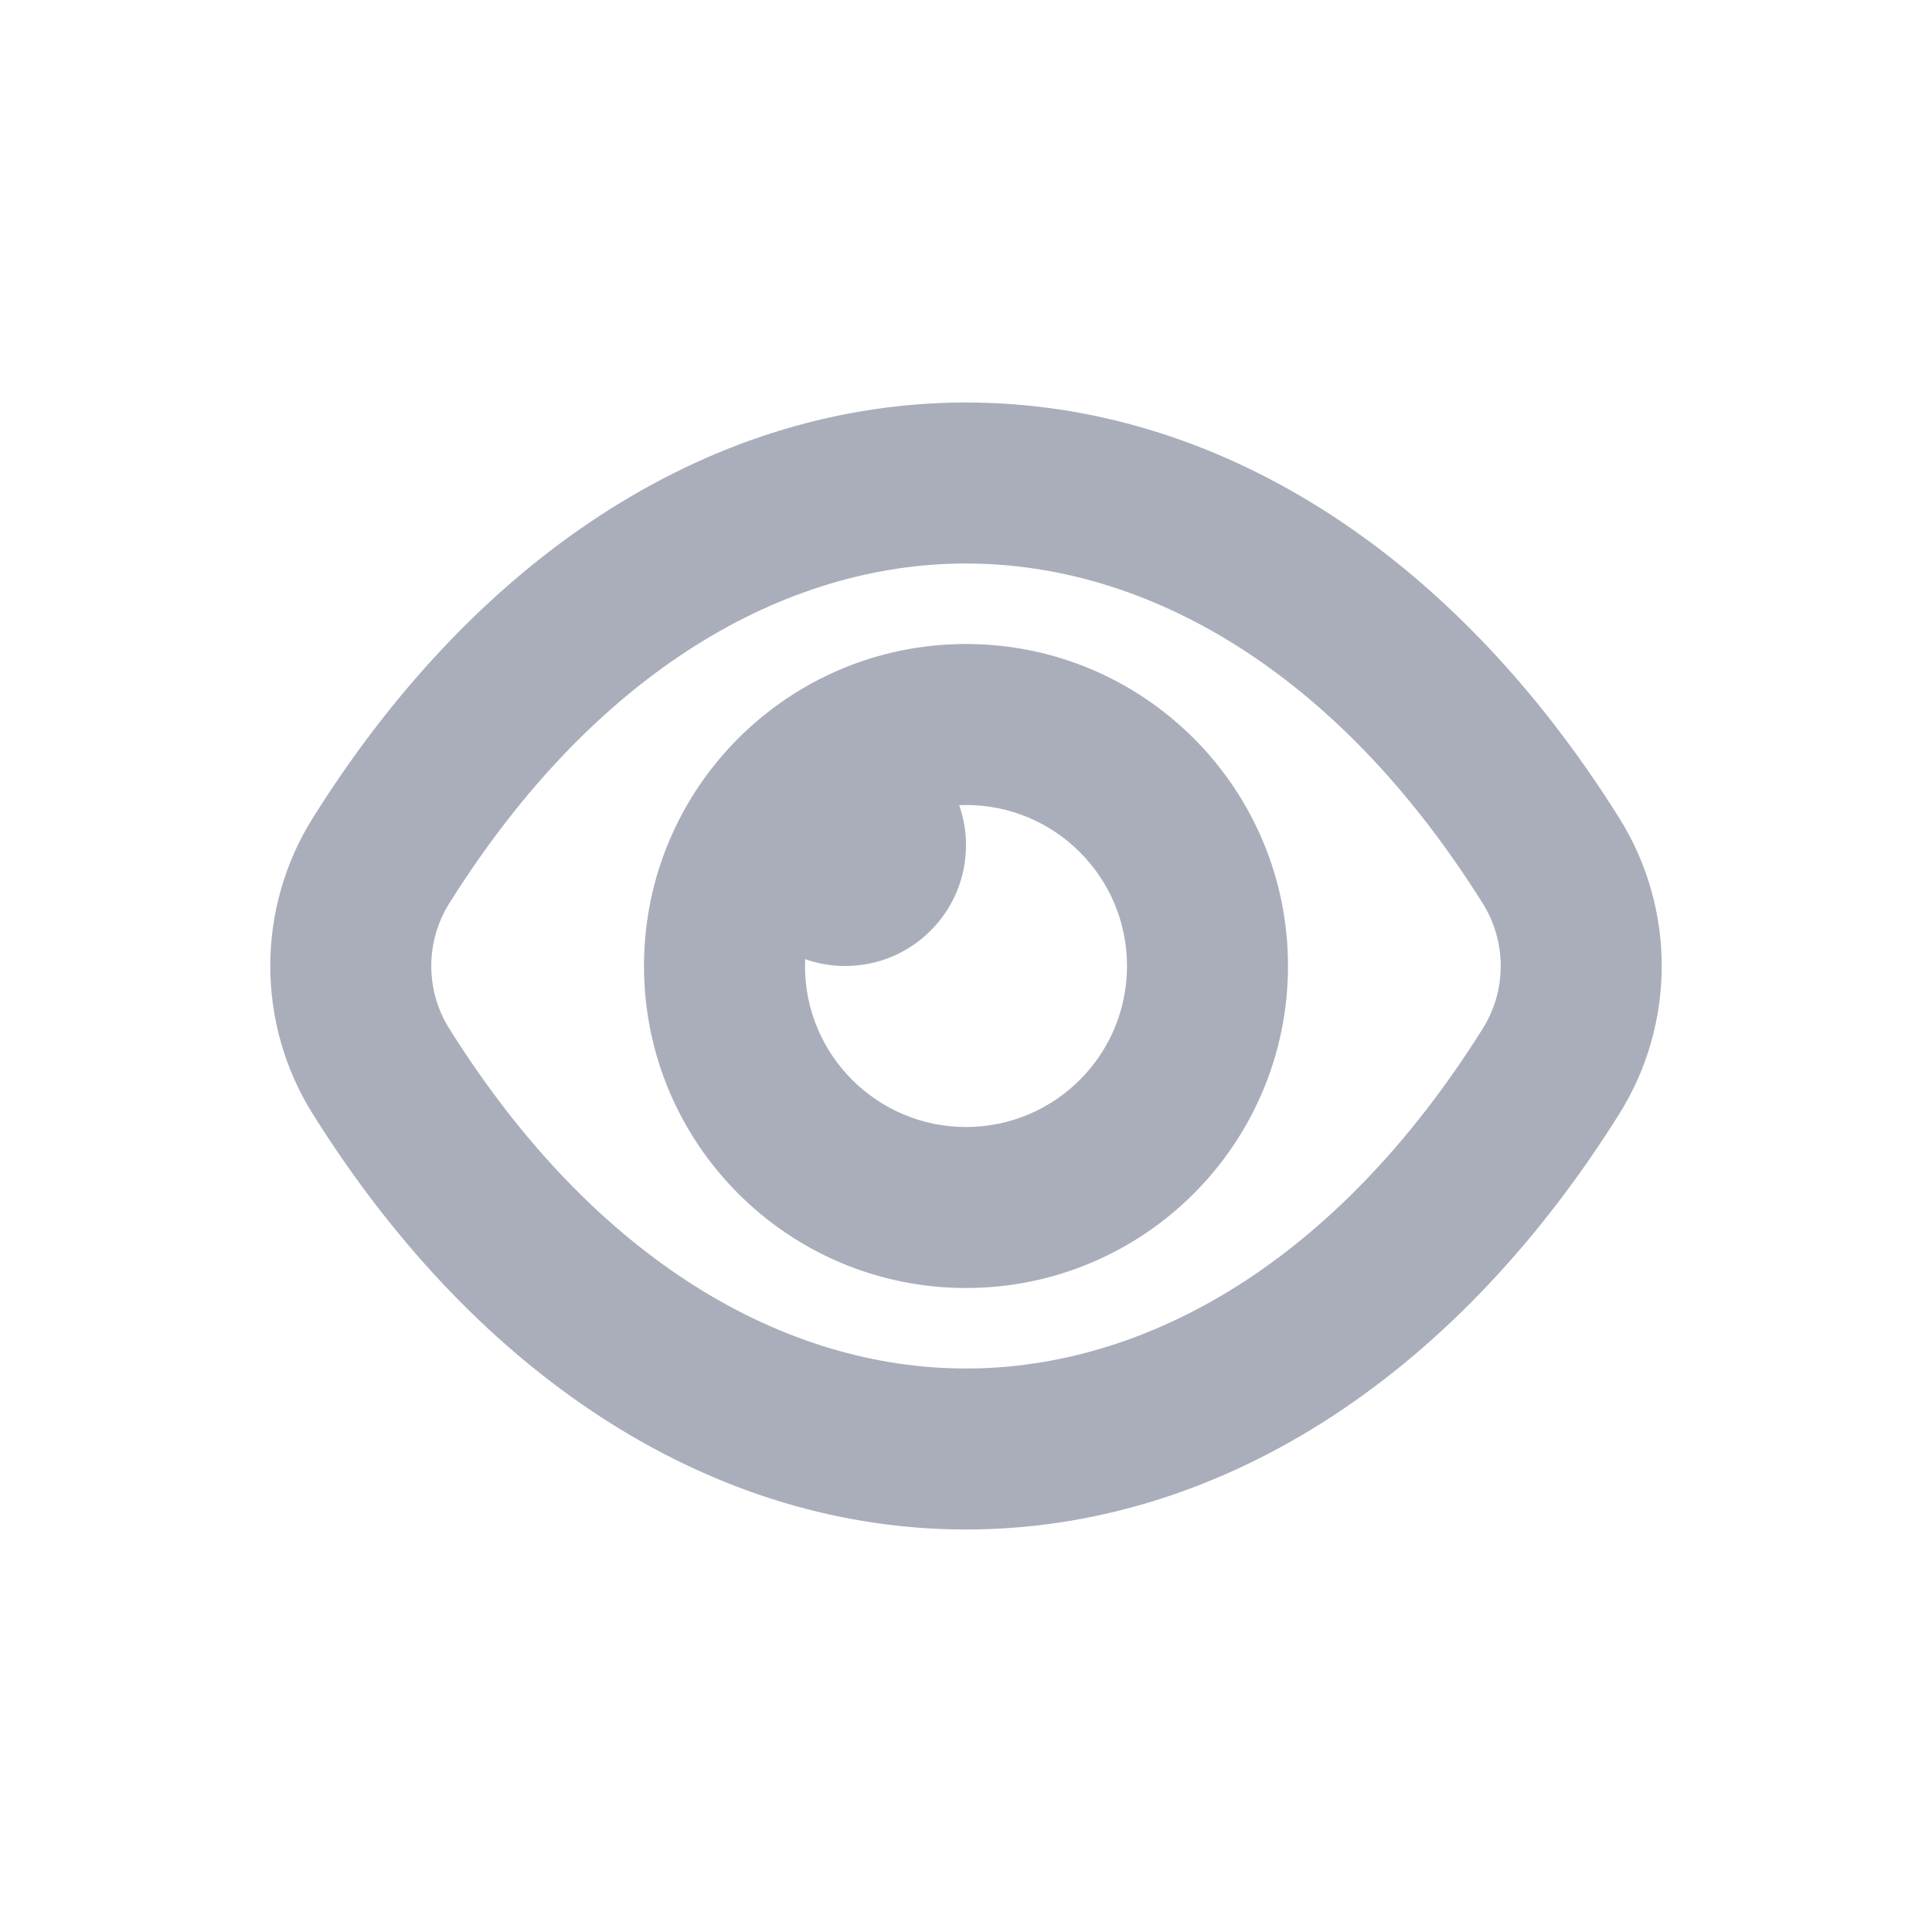 <svg width="24" height="24" viewBox="0 0 24 24" fill="none" xmlns="http://www.w3.org/2000/svg">
<path fill-rule="evenodd" clip-rule="evenodd" d="M5.581 11.222C7.408 8.309 9.775 7 12 7C14.226 7 16.592 8.309 18.419 11.222C18.717 11.697 18.717 12.303 18.419 12.778C16.592 15.691 14.226 17 12 17C9.775 17 7.408 15.691 5.581 12.778C5.283 12.303 5.283 11.697 5.581 11.222ZM20.113 10.159C18.018 6.818 15.079 5 12 5C8.921 5 5.982 6.818 3.887 10.159C3.181 11.284 3.181 12.716 3.887 13.841C5.982 17.182 8.921 19 12 19C15.079 19 18.018 17.182 20.113 13.841C20.819 12.716 20.819 11.284 20.113 10.159ZM11.915 10.002C11.944 10.001 11.972 10 12 10C13.105 10 14 10.895 14 12C14 13.105 13.105 14 12 14C10.896 14 10 13.105 10 12C10 11.972 10.001 11.943 10.002 11.915C10.158 11.97 10.325 12 10.5 12C11.329 12 12 11.328 12 10.5C12 10.325 11.97 10.158 11.915 10.002ZM12 8C9.791 8 8 9.791 8 12C8 14.209 9.791 16 12 16C14.209 16 16 14.209 16 12C16 9.791 14.209 8 12 8Z" fill="#AAAEBB"/>
</svg>
